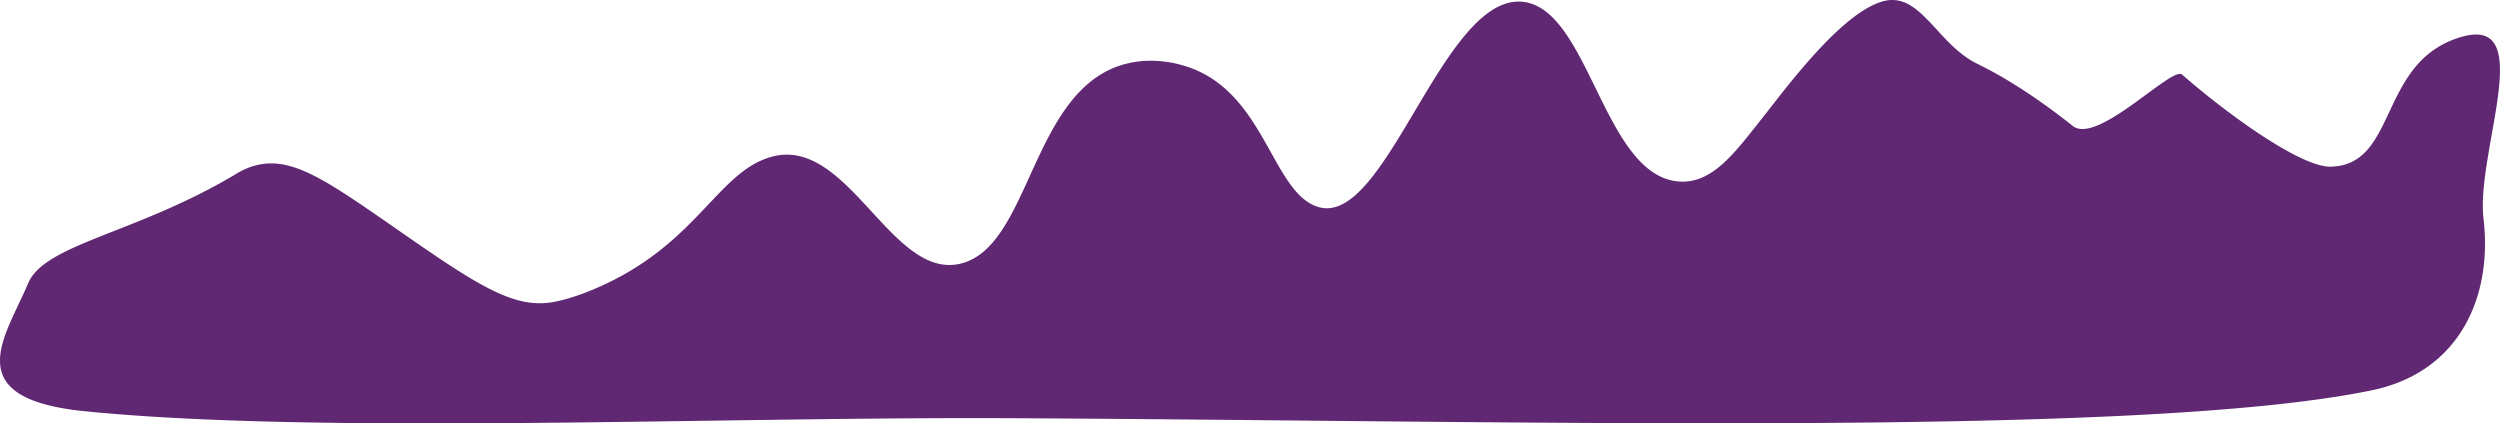 <svg id="parallax_layer_4" data-name="parallax layer 4" xmlns="http://www.w3.org/2000/svg" viewBox="0 0 2053.38 347.76"><defs><style>.cls-1{fill:#602872;}</style></defs><path class="cls-1" d="M-35.94,249.56c13.79-32.87,87.81-40.53,170.6-89.88a59.28,59.28,0,0,1,15.13-6.88c30-8.57,58,10.94,115.57,50.9,60.69,42.16,91.65,63.22,121.53,61.91,4.24-.18,16.7-1,40.81-11,85.42-35.38,101.78-96.42,146.75-109.15,62.6-17.73,98,99.41,154.09,88C788.88,221.28,787,86.44,868.41,68.41c20.57-4.55,38.16.19,44,1.84,68.17,19.17,72.58,105.3,111.9,116.48,55.16,15.69,101.43-172.59,166-168.76,56,3.32,67.06,142.41,129.33,147.67,27.65,2.33,46.1-23.37,68.29-51.3,19.63-24.72,64.43-86.09,98.86-96.43,31.42-9.43,44.76,34.69,78.36,51.09,28.93,14.12,56.38,33.58,78.44,51.06,20.07,15.91,81.53-49.38,89.7-42.24,37.27,32.54,97.39,76.1,122,75.66,55.72-1,38.72-86.95,107.77-106.64,62.31-17.77,11.44,94.8,17.88,149.52,7.49,63.54-19.35,125.78-91.72,140.79-188.93,39.21-690,25-1121.73,22.93-239.47-1.12-565,13.53-756.91-5.73C-94.36,343.82-54.24,293.16-35.94,249.56Z" transform="translate(58.92 -16.6)"/></svg>